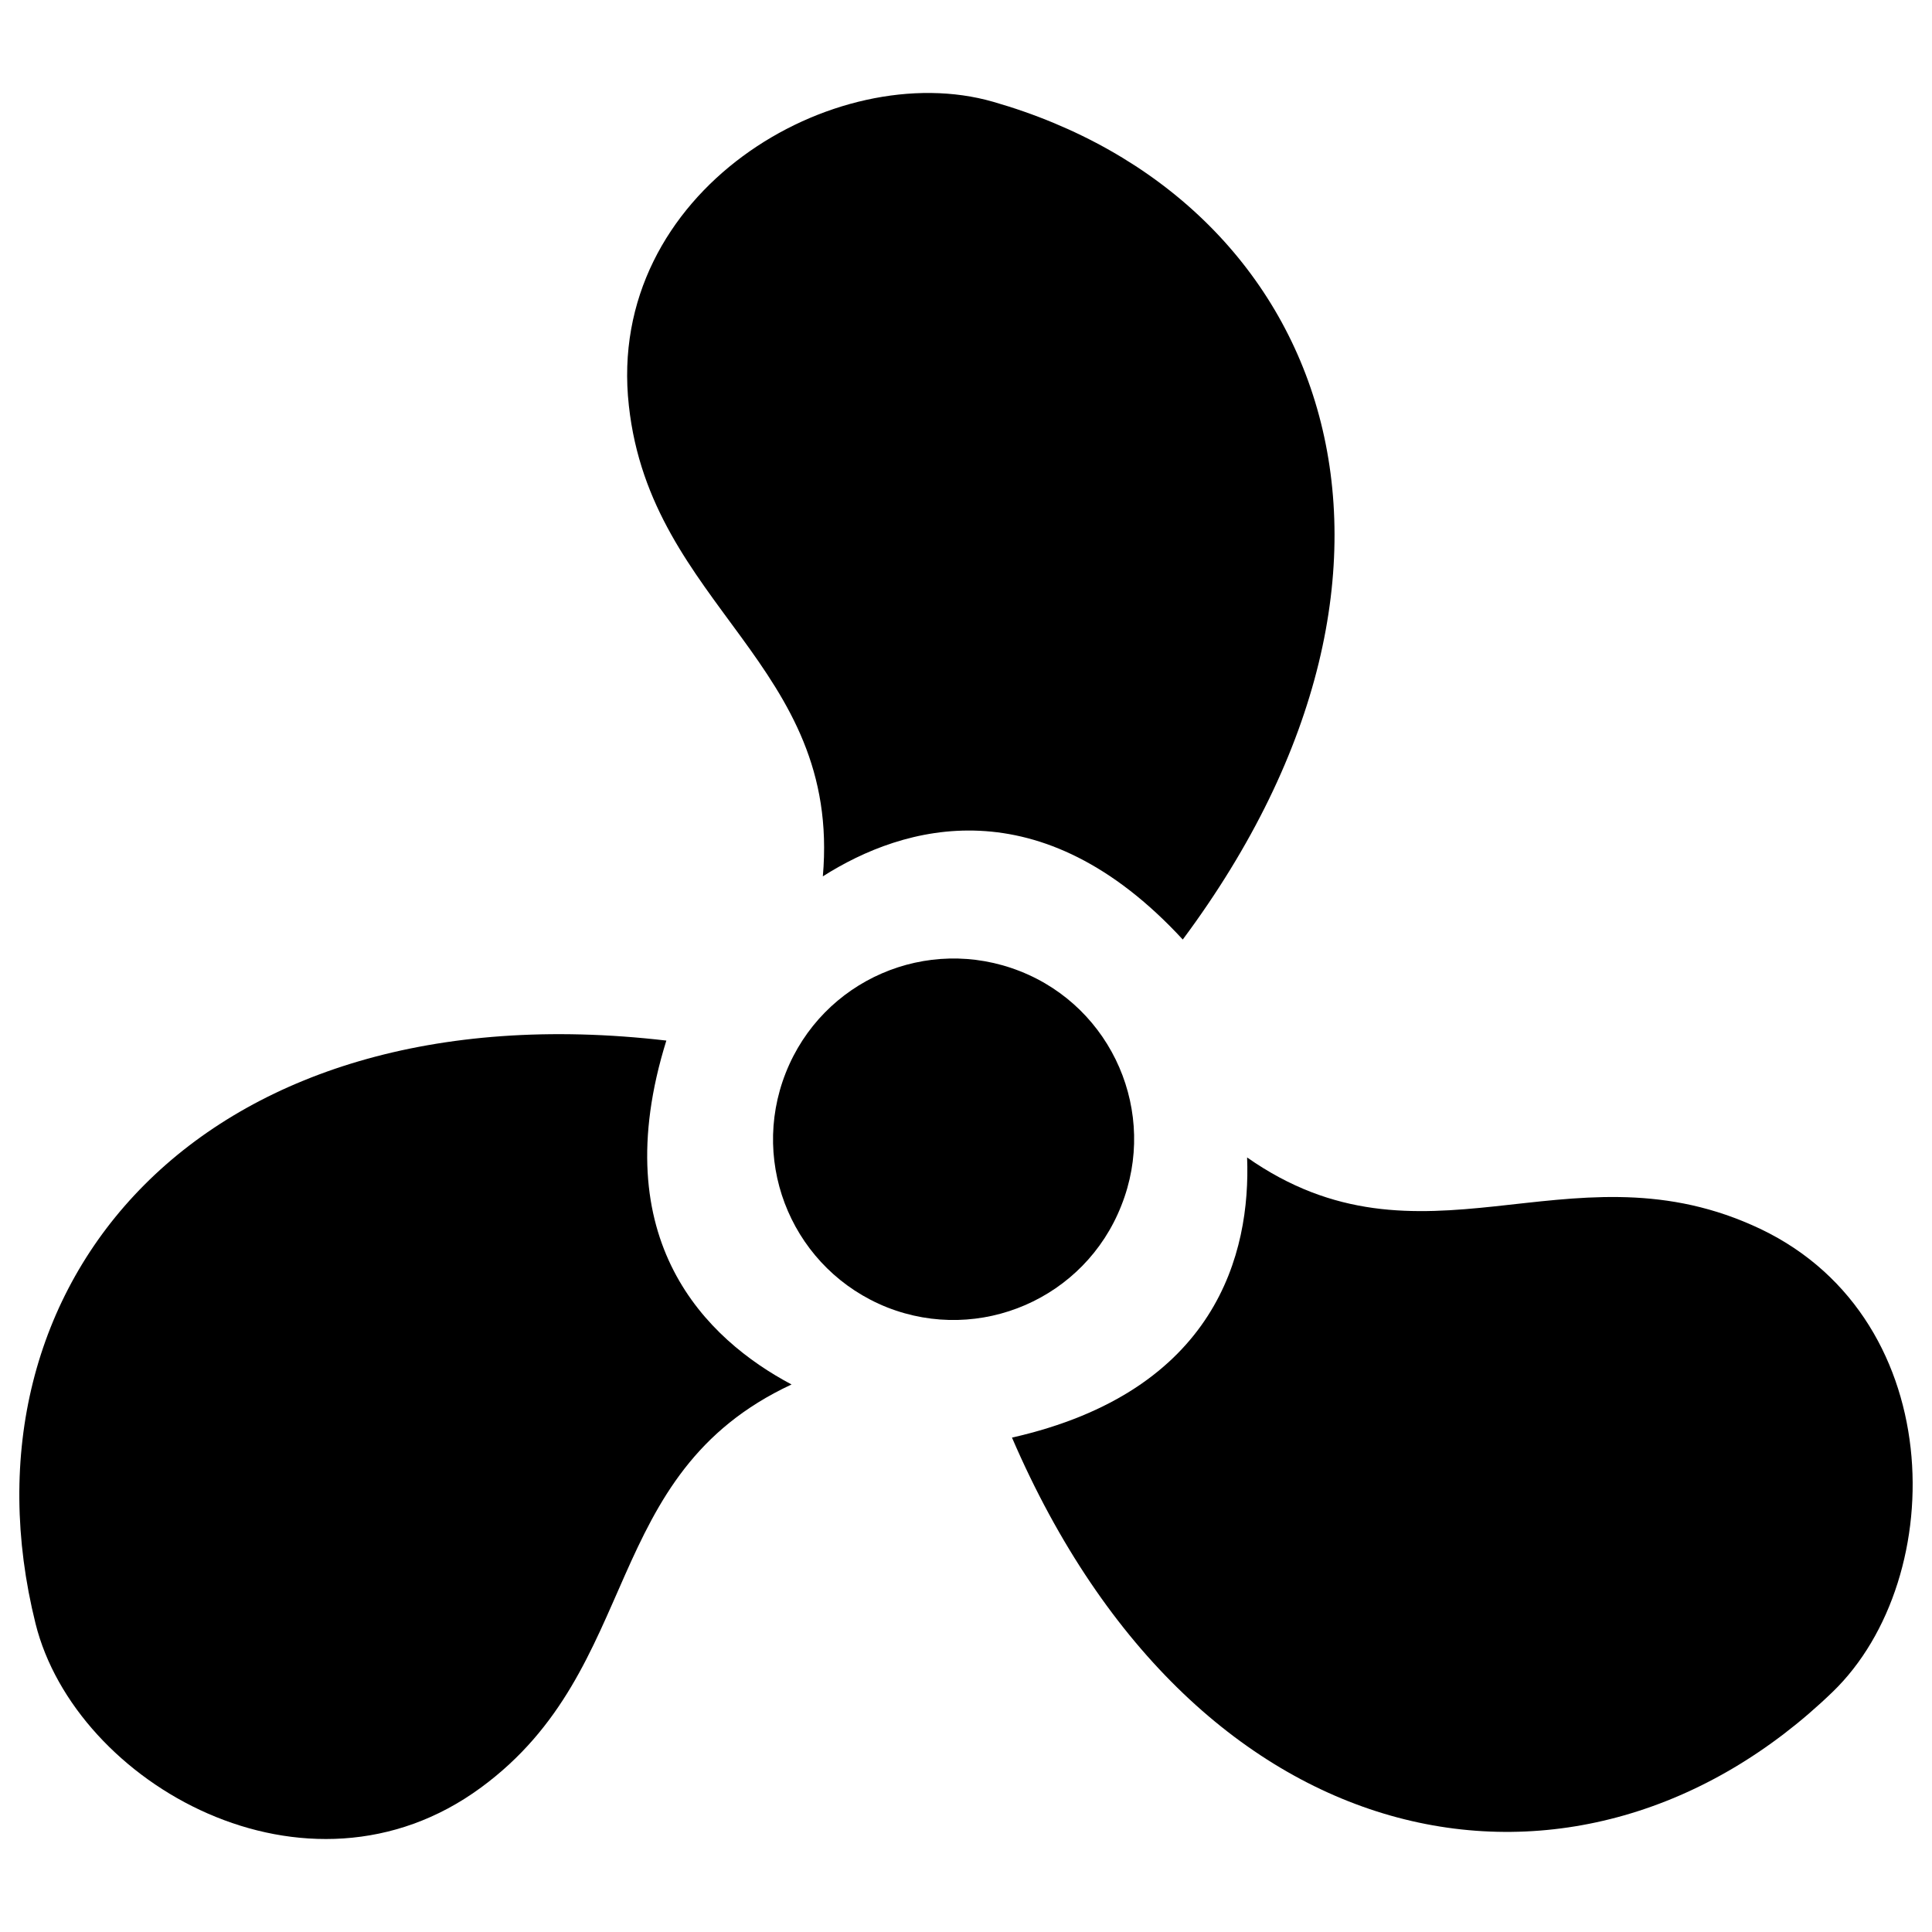 <?xml version="1.0" encoding="utf-8"?> <svg version="1.1" xmlns="http://www.w3.org/2000/svg" xmlns:xlink="http://www.w3.org/1999/xlink" x="0px" y="0px" viewBox="0 0 1000 1000" xml:space="preserve"> <g><path d="M612.2,486.3c145.1-195,75.7-383.7-98.1-433.6c-81.9-23.6-201,46.3-188.6,157.3c11.4,104.1,110,133.8,100.4,243.6C467.7,427,538.5,406.4,612.2,486.3L612.2,486.3z"/><path d="M344.9,538.6C103.5,510.5-25.2,665.1,18.4,840.4C39,923.2,158.9,991.5,249,925.2c84.3-61.9,60.9-162.1,160.7-208.6C365.8,693.3,312.6,642.3,344.9,538.6L344.9,538.6z"/><path d="M523.8,744.1c96.2,223.2,294.5,257.3,424.7,131.7c61.3-59.1,60.5-197.2-41.9-241.8c-95.9-42.3-170.9,28.3-261.1-34.9C647.4,648.5,629.8,720.1,523.8,744.1L523.8,744.1z"/><path d="M406.7,555.3c-19,48.1,4.5,102.3,52.5,121.4c48,18.9,102.3-4.6,121.2-52.7c19.1-48-4.5-102.4-52.4-121.3C479.9,483.7,425.7,507.2,406.7,555.3L406.7,555.3z"/></g> </svg>